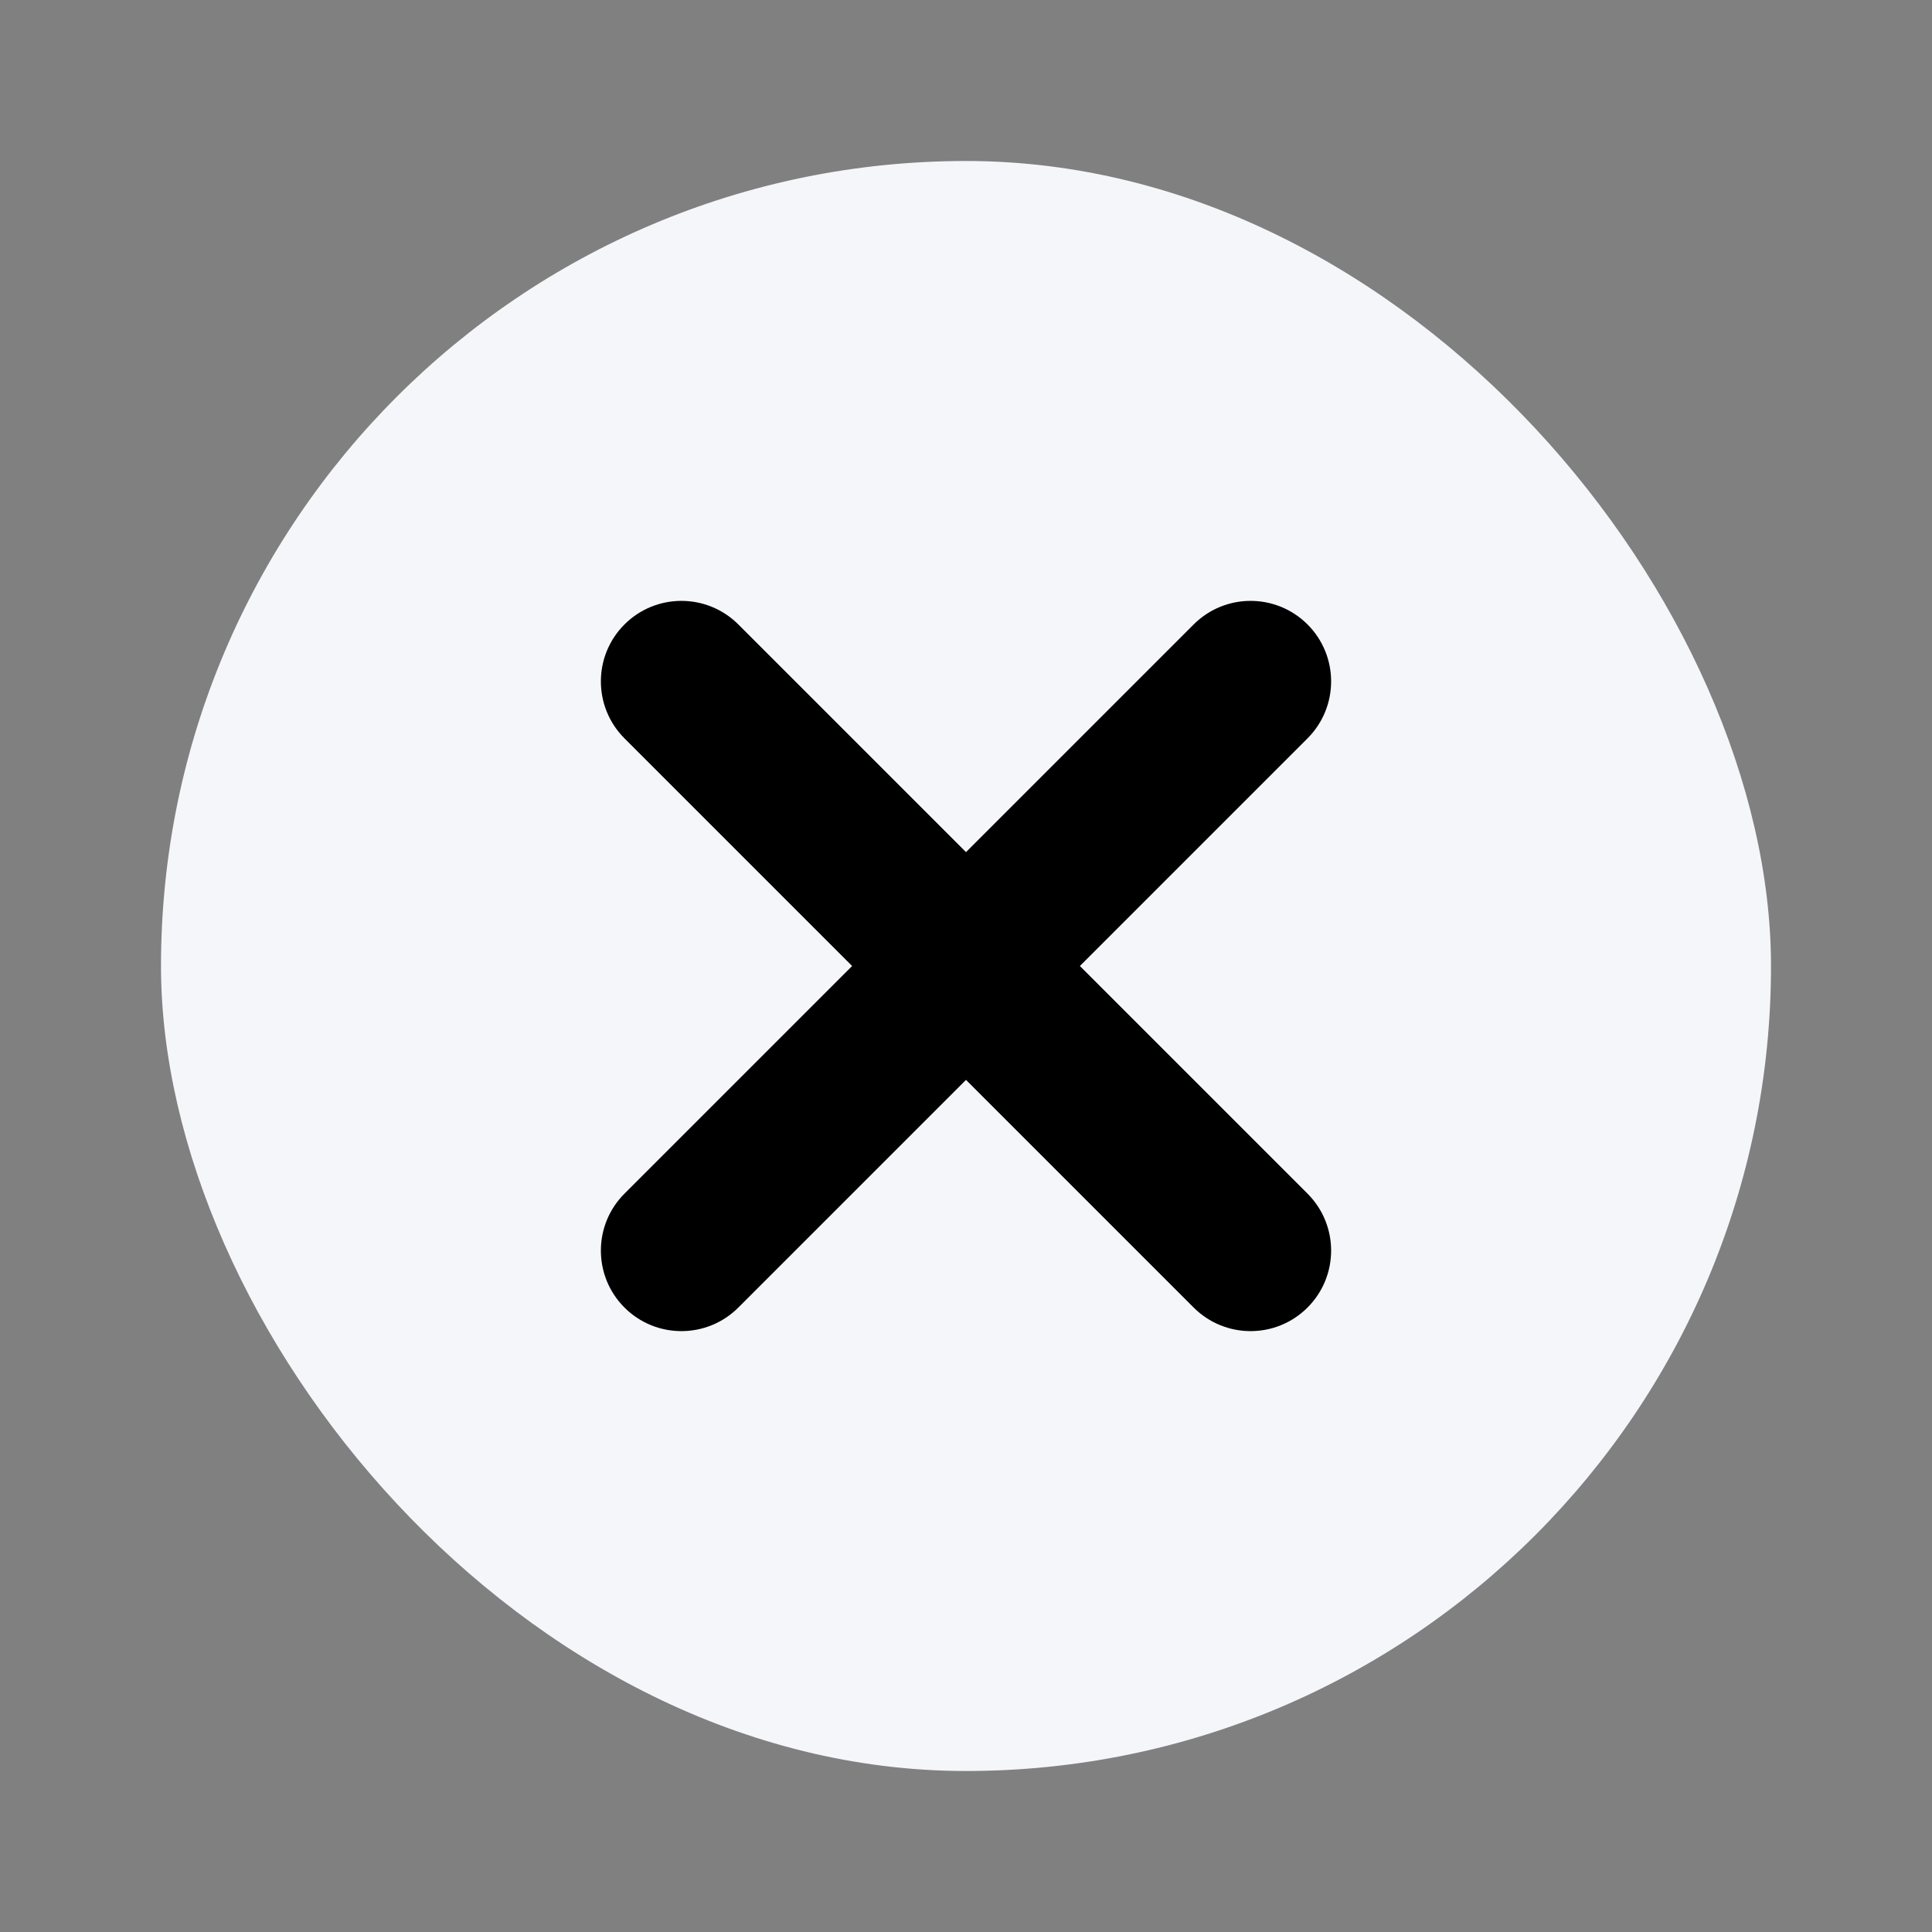 <svg width="18" height="18" viewBox="0 0 18 18" fill="none" xmlns="http://www.w3.org/2000/svg">
<rect x="0" y="0" width="18" height="18" fill="#808080" stroke="none"/>
<rect x="1.5" y="1.5" width="15" height="15" rx="7.5" fill="#F5F6FA"/>
<path fill-rule="evenodd" clip-rule="evenodd" d="M11.121 12.182C11.414 12.475 11.889 12.475 12.182 12.182C12.475 11.889 12.475 11.414 12.182 11.121L10.061 9L12.182 6.879C12.475 6.586 12.475 6.111 12.182 5.818C11.889 5.525 11.414 5.525 11.121 5.818L9 7.939L6.879 5.818C6.586 5.525 6.111 5.525 5.818 5.818C5.525 6.111 5.525 6.586 5.818 6.879L7.939 9L5.818 11.121C5.525 11.414 5.525 11.889 5.818 12.182C6.111 12.475 6.586 12.475 6.879 12.182L9 10.061L11.121 12.182Z" fill="black"/>
</svg>
